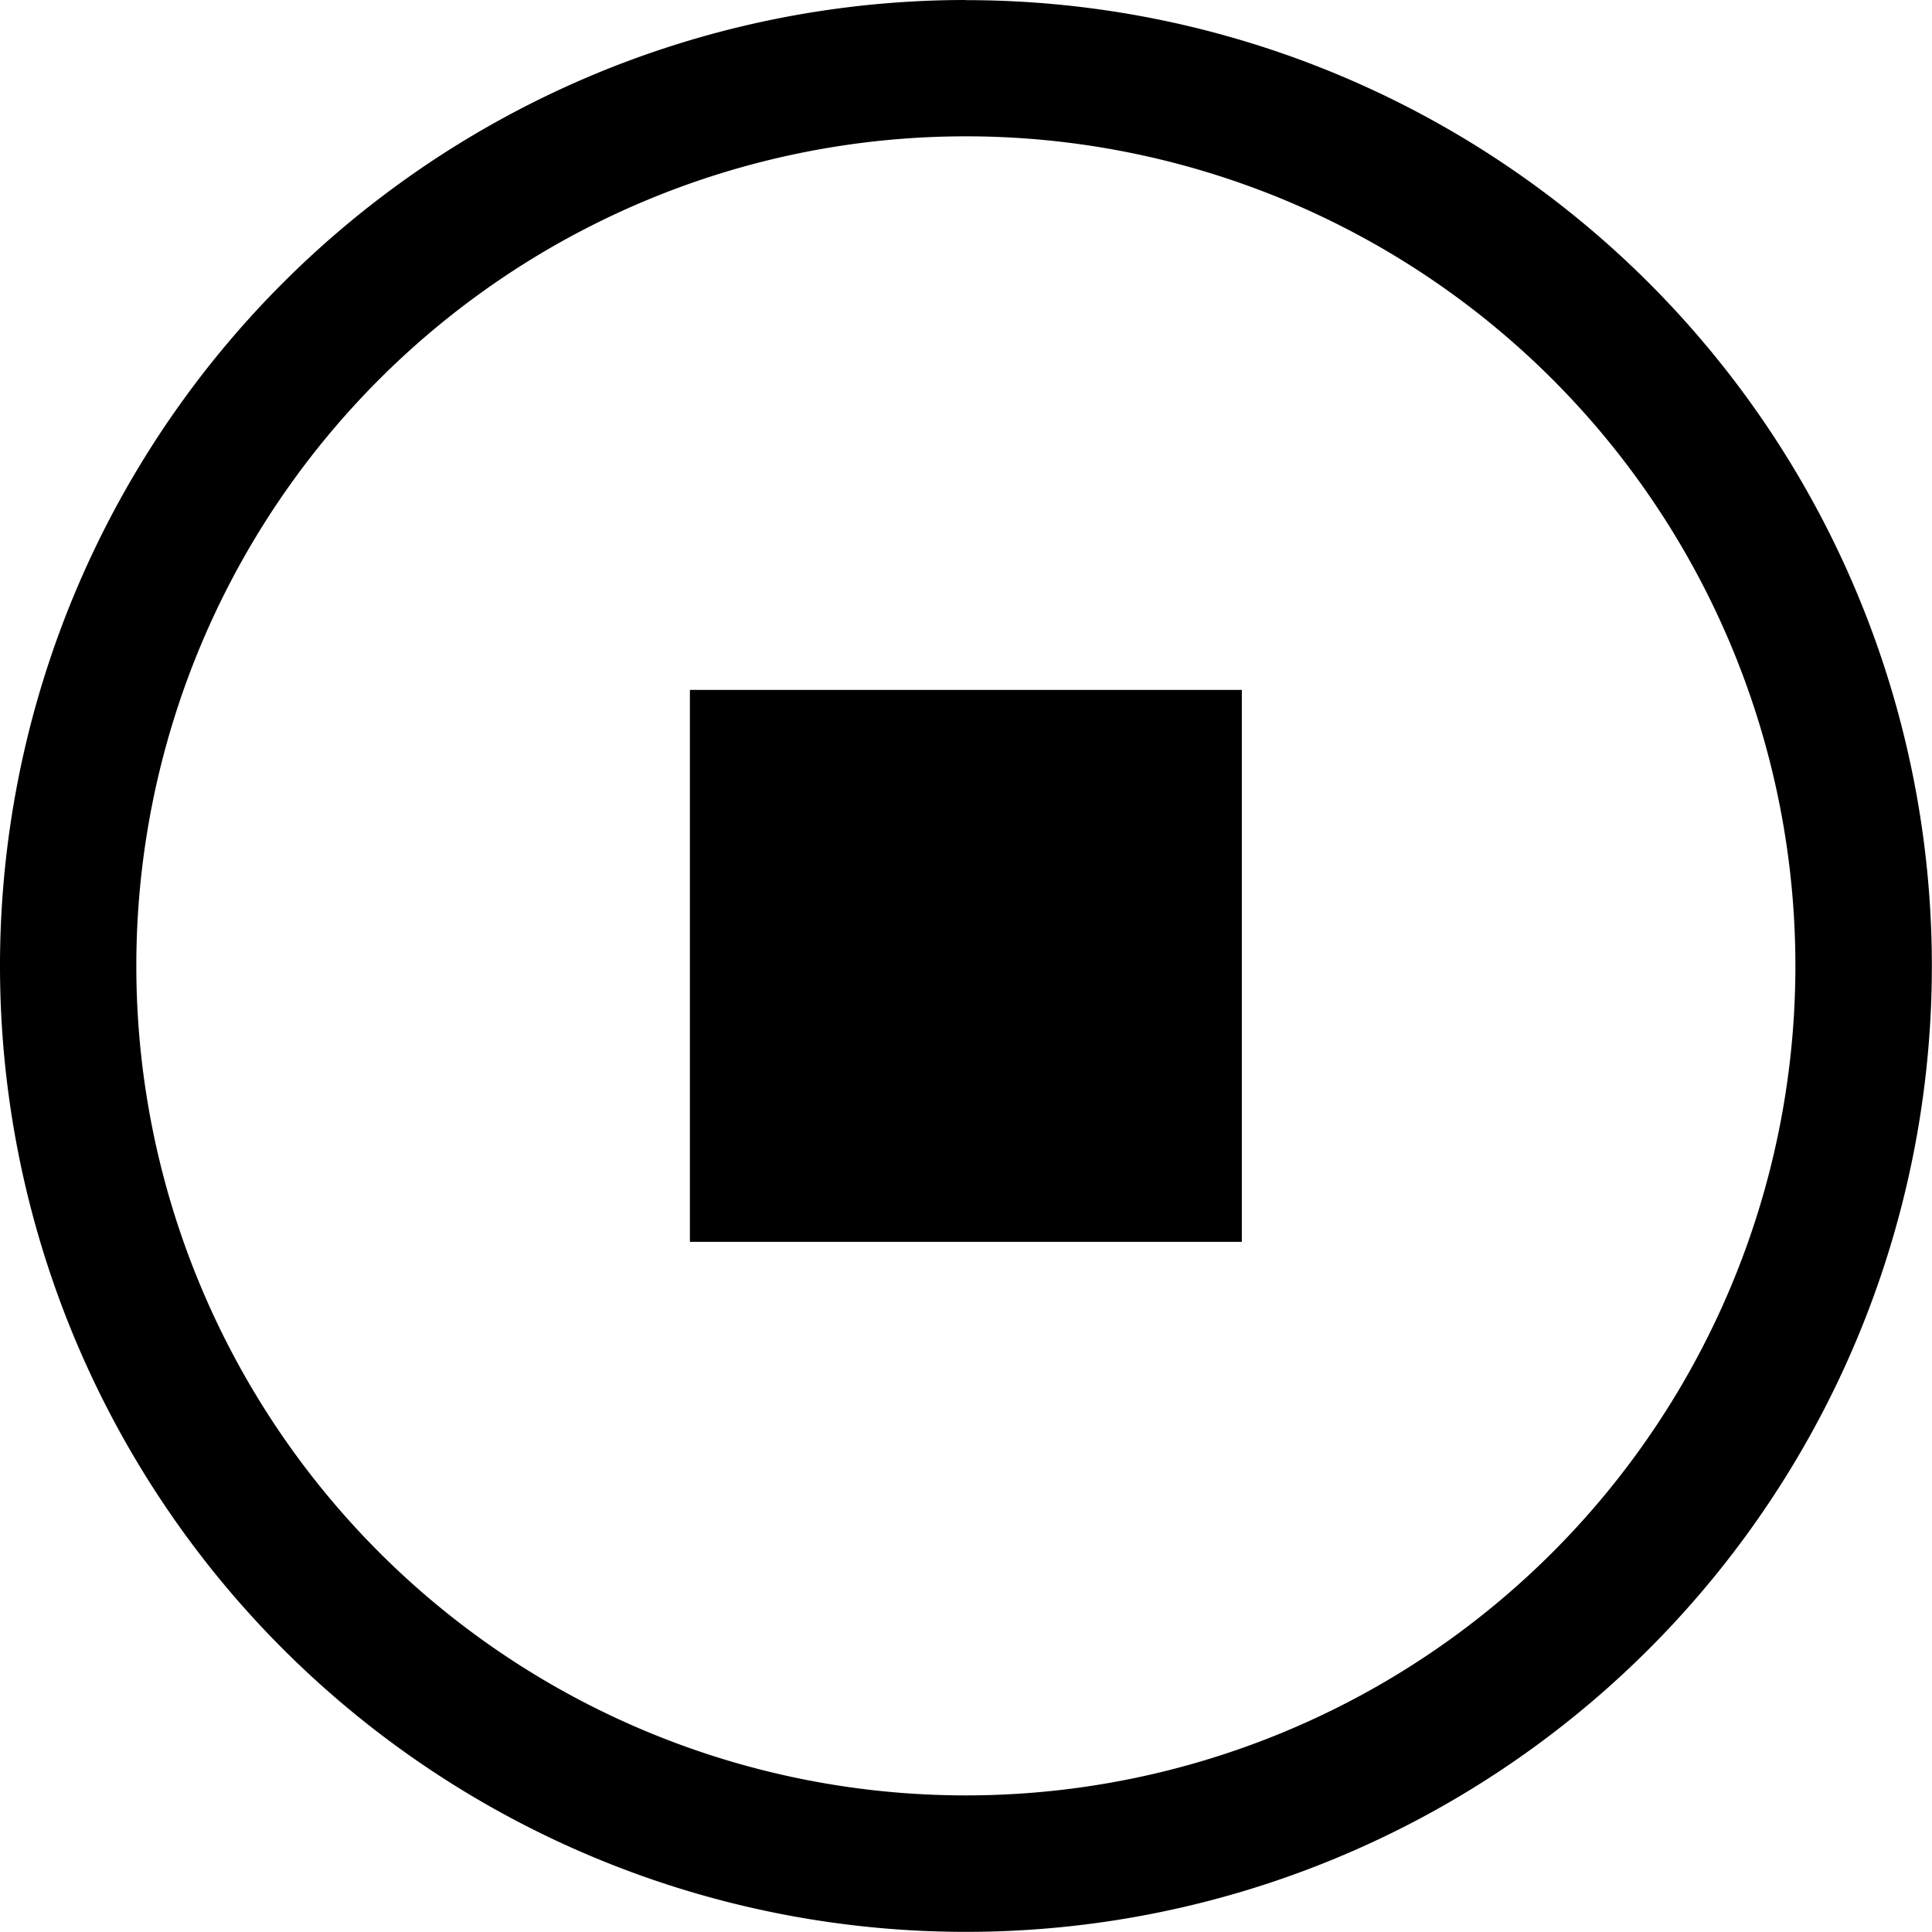 <svg xmlns="http://www.w3.org/2000/svg" viewBox="0 0 14.002 14.002"><path d="M7 0a7 7 0 1 0 .001 14.001 7 7 0 0 0 0-14zm0 13.012A6.012 6.012 0 1 1 7 .988a6.012 6.012 0 0 1 0 12.024zM9 9H5V5h4v4z"/></svg>